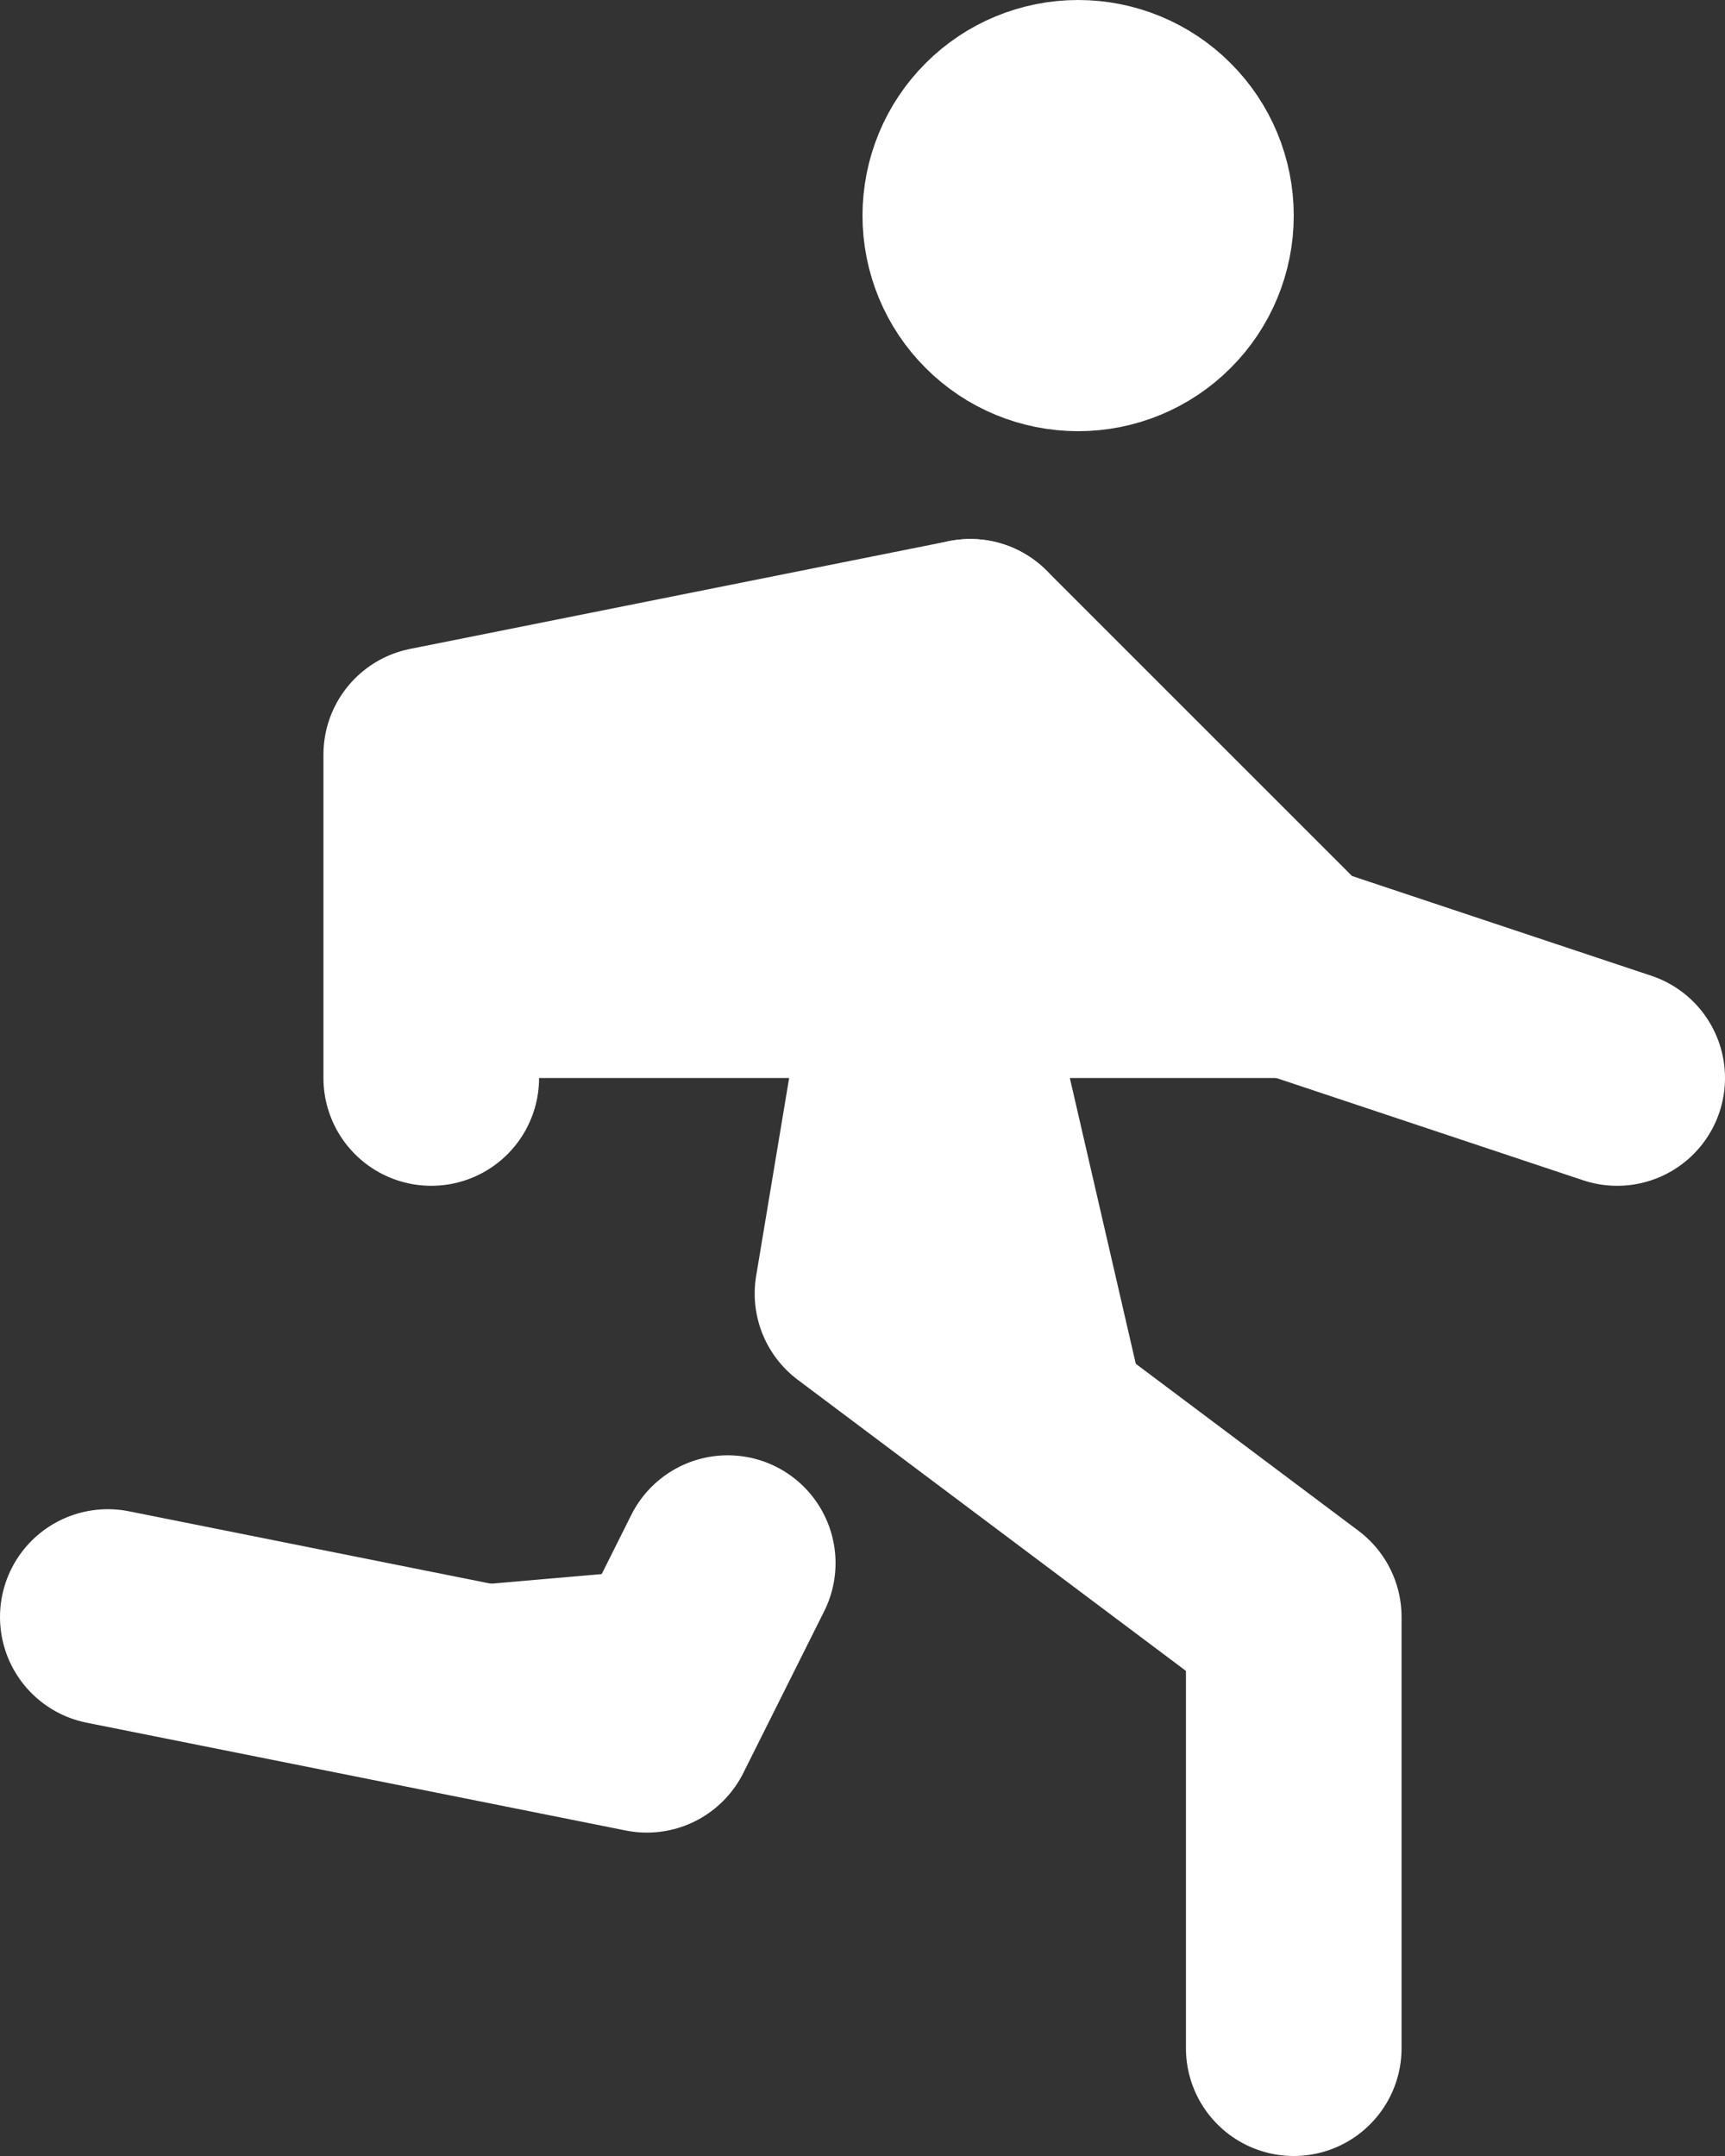<svg width="16" height="20" viewBox="0 0 16 20" fill="none" xmlns="http://www.w3.org/2000/svg">
<rect x="0" y="0" width="16" height="20" fill="#333333" stroke="none"/>
<path d="M9 2C9 2.265 9.105 2.52 9.293 2.707C9.48 2.895 9.735 3 10 3C10.265 3 10.52 2.895 10.707 2.707C10.895 2.52 11 2.265 11 2C11 1.735 10.895 1.48 10.707 1.293C10.52 1.105 10.265 1 10 1C9.735 1 9.48 1.105 9.293 1.293C9.105 1.48 9 1.735 9 2ZM1 15L6 16L6.75 14.5M12 19V15L8 12L9 6" fill="white"/>
<path d="M1 15L6 16L6.75 14.5M12 19V15L8 12L9 6M9 2C9 2.265 9.105 2.52 9.293 2.707C9.48 2.895 9.735 3 10 3C10.265 3 10.52 2.895 10.707 2.707C10.895 2.52 11 2.265 11 2C11 1.735 10.895 1.48 10.707 1.293C10.52 1.105 10.265 1 10 1C9.735 1 9.48 1.105 9.293 1.293C9.105 1.48 9 1.735 9 2Z" stroke="white" stroke-width="2" stroke-linecap="round" stroke-linejoin="round"/>
<path d="M4 10V7L9 6L12 9L15 10" fill="white"/>
<path d="M4 10V7L9 6L12 9L15 10" stroke="white" stroke-width="2" stroke-linecap="round" stroke-linejoin="round"/>
</svg>
